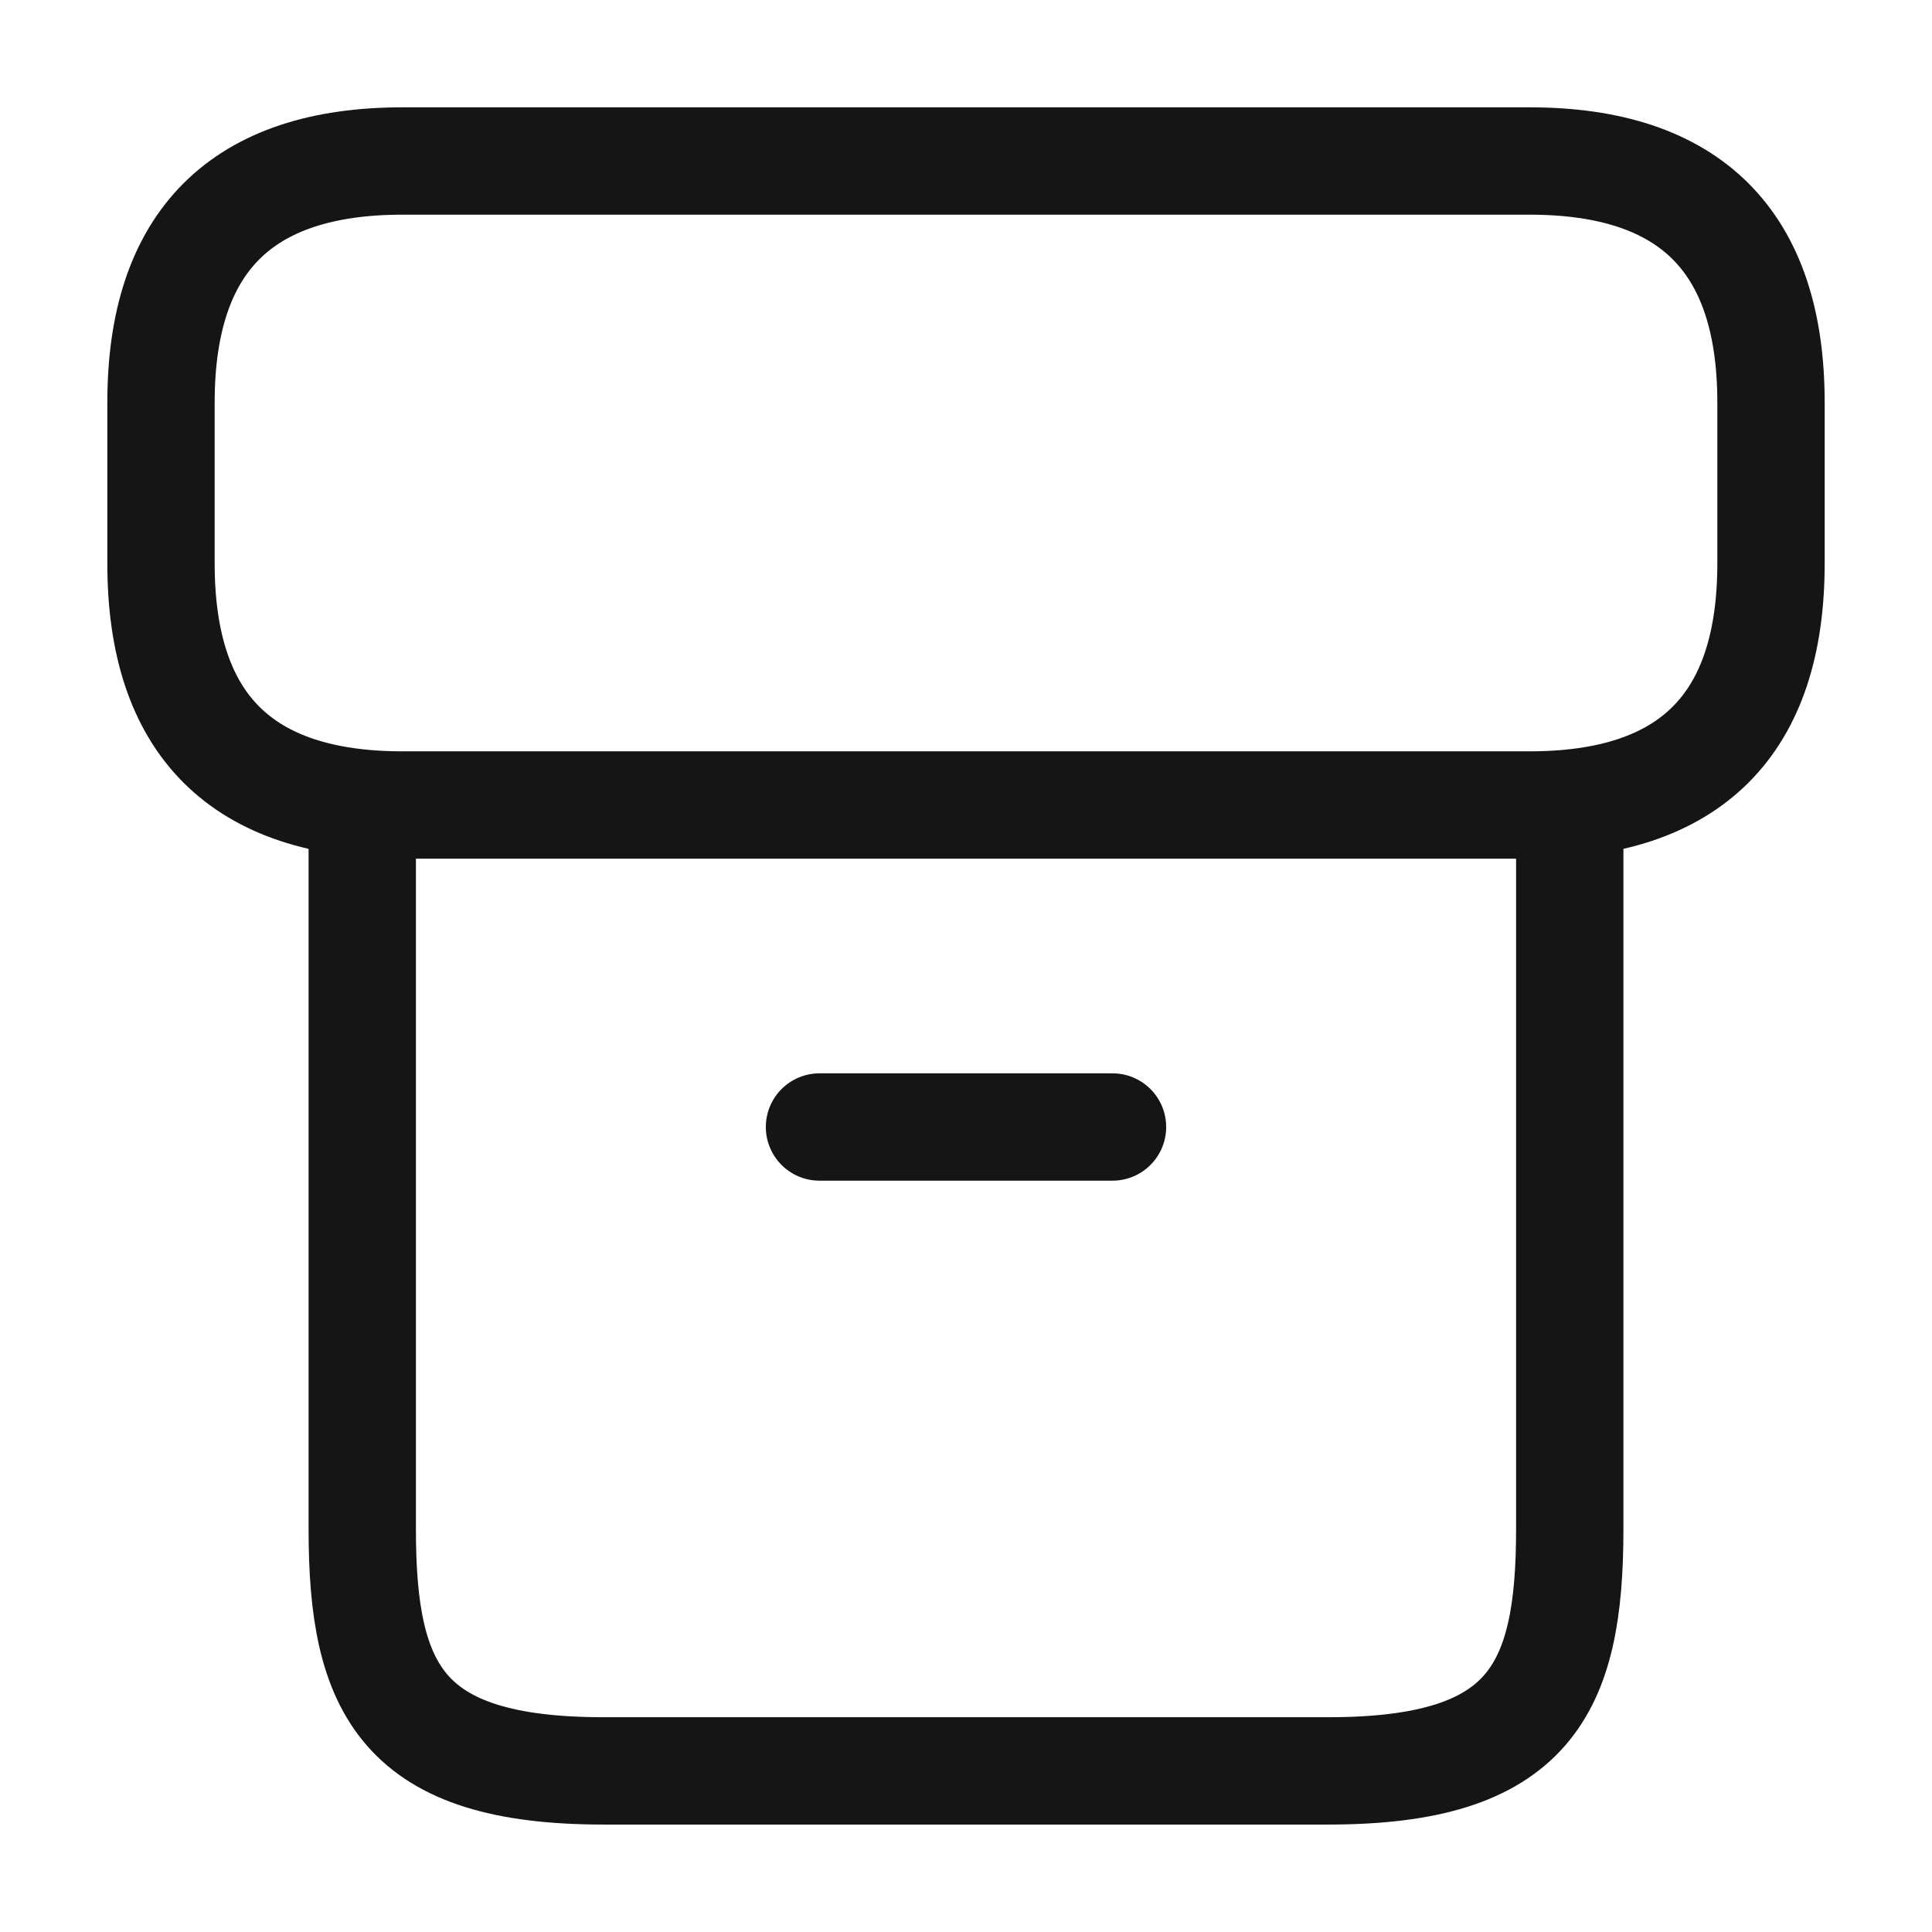 <svg width="18" height="18" viewBox="0 0 18 18" fill="none" xmlns="http://www.w3.org/2000/svg">
<path d="M14.625 7.664V14.249C14.625 15.749 14.25 16.499 12.375 16.499H5.625C3.75 16.499 3.375 15.749 3.375 14.249V7.664" stroke="#151515" stroke-linecap="round" stroke-linejoin="round"/>
<path d="M3.75 1.5H14.25C15.75 1.5 16.5 2.25 16.5 3.75V5.25C16.5 6.75 15.75 7.5 14.25 7.5H3.75C2.25 7.5 1.5 6.75 1.5 5.25V3.75C1.5 2.25 2.25 1.5 3.75 1.5Z" stroke="#151515" stroke-linecap="round" stroke-linejoin="round"/>
<path d="M7.635 10.5H10.365" stroke="#151515" stroke-linecap="round" stroke-linejoin="round"/>
</svg>
